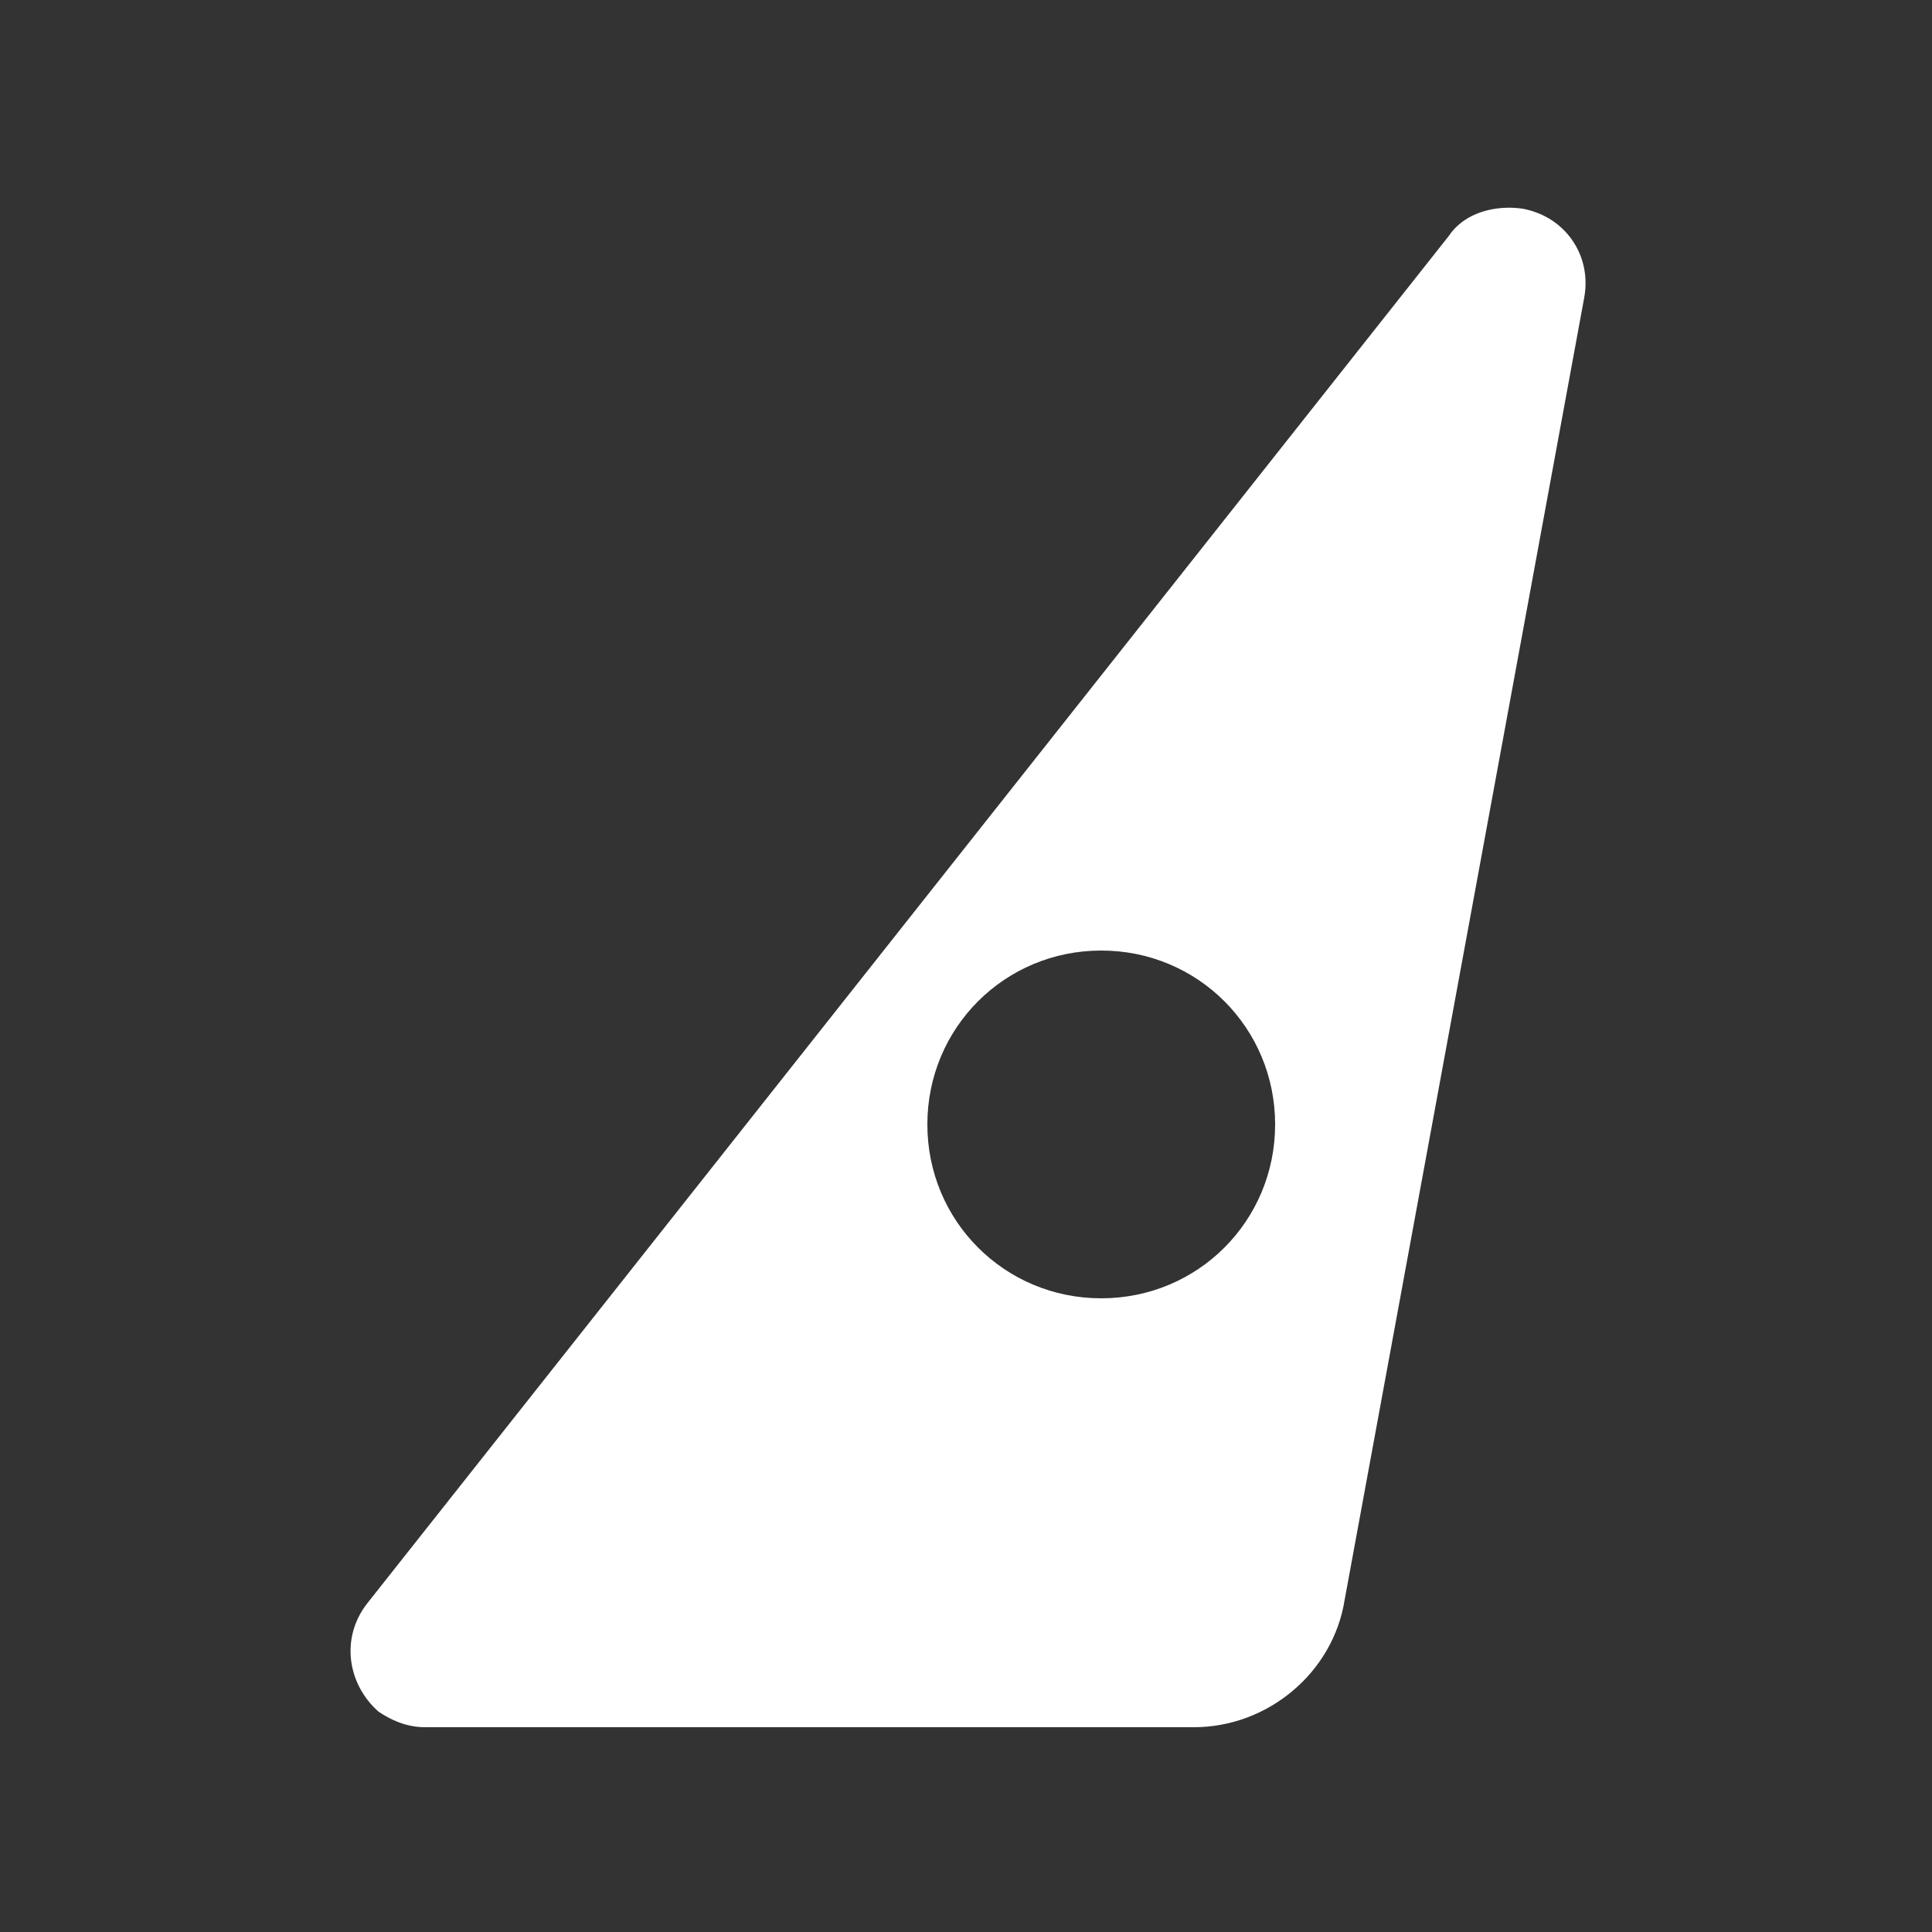 <?xml version="1.0" encoding="utf-8"?>
<!-- Generator: Adobe Illustrator 24.0.0, SVG Export Plug-In . SVG Version: 6.00 Build 0)  -->
<svg version="1.1" id="icons_set" xmlns="http://www.w3.org/2000/svg" xmlns:xlink="http://www.w3.org/1999/xlink" x="0px" y="0px"
	 viewBox="0 0 50 50" style="enable-background:new 0 0 50 50;" xml:space="preserve">
<rect x="0" y="0" width="50" height="50" fill="#333333" stroke="none"/>
<style type="text/css">
	.st0{fill:#FFFFFF;}
</style>
<title>Boghammer-Unmanned WBIED</title>
<path id="Boghammer_Unmanned_WBIED" class="st0" d="M28.5,33.6c-2.5,0-4.5-2-4.5-4.5s2-4.5,4.5-4.5s4.5,2,4.5,4.5S31,33.6,28.5,33.6
	z M11,44.7h19.9c1.9,0,3.6-1.4,3.9-3.3L41,7.7c0.2-1.1-0.5-2.1-1.6-2.3c-0.7-0.1-1.5,0.1-1.9,0.7l-28,35.4c-0.7,0.9-0.5,2.1,0.3,2.8
	C10.1,44.5,10.5,44.7,11,44.7z"/>
</svg>
